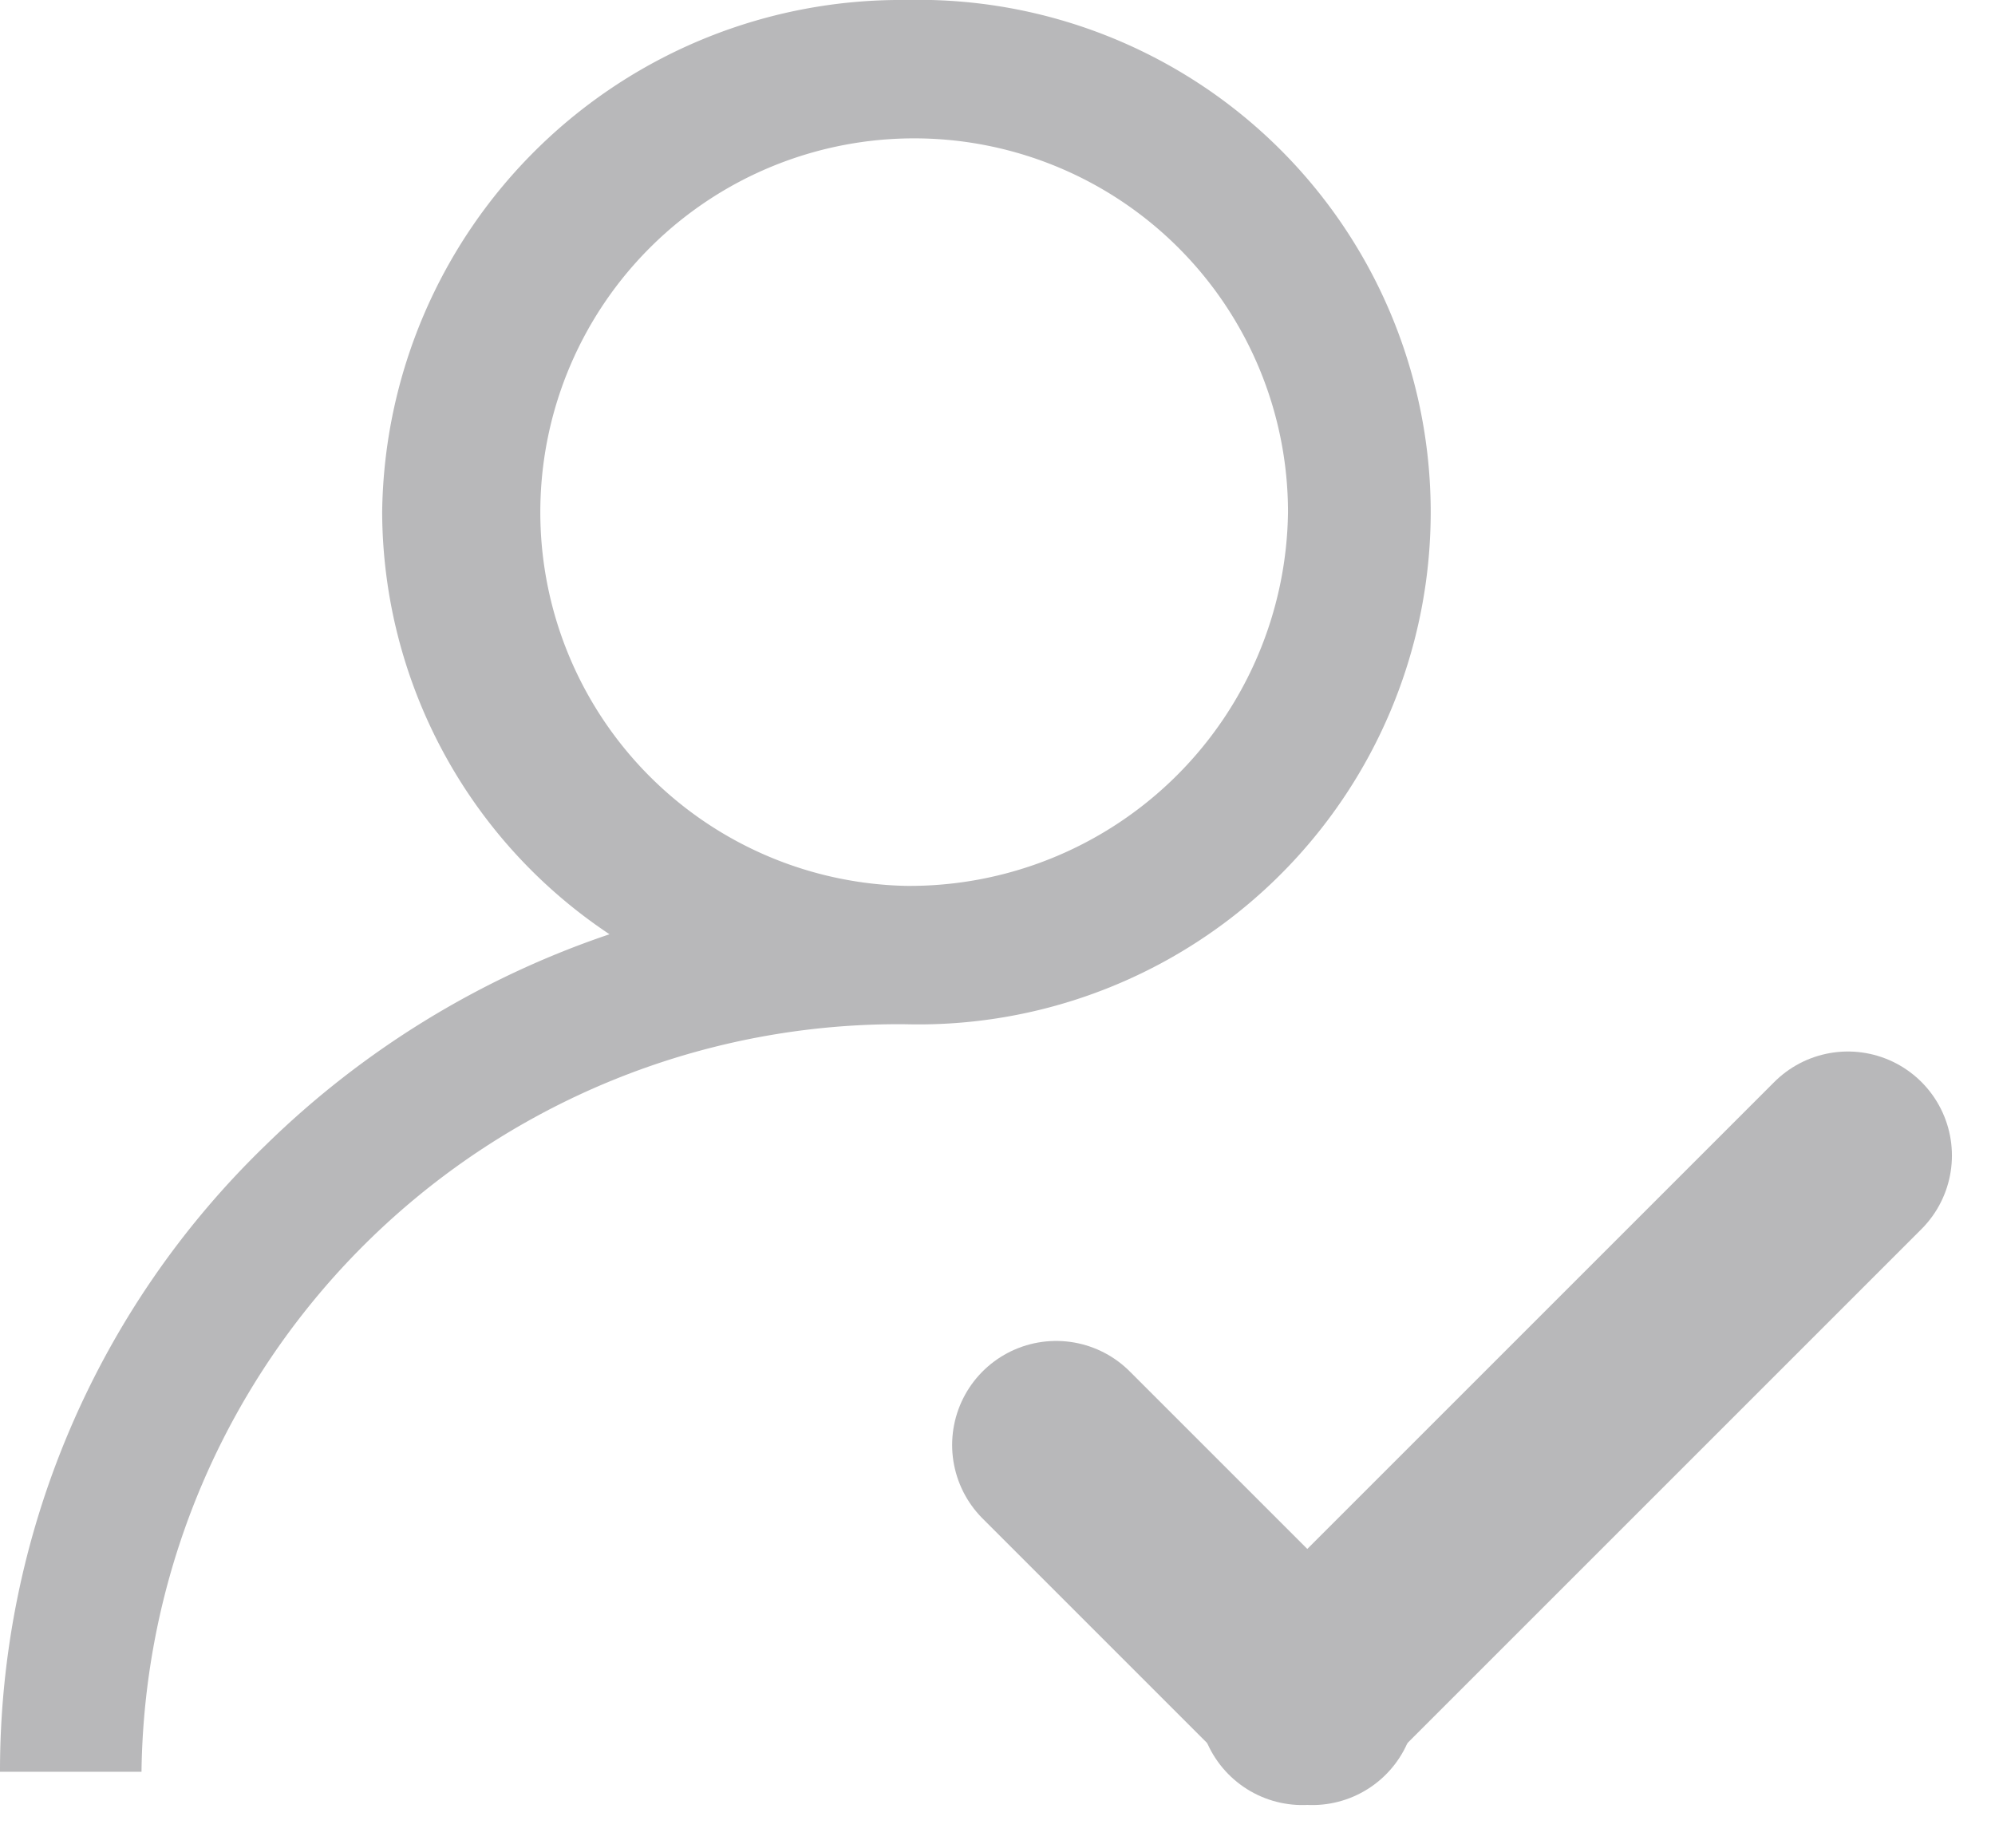<svg xmlns="http://www.w3.org/2000/svg" width="19.174" height="17.764" viewBox="0 0 19.174 17.764">
  <g id="icon" transform="translate(-495 -720)">
    <path id="Op_component_1" data-name="Op component 1" d="M614.706,230a4.984,4.984,0,0,0-5.033,4.923,4.892,4.892,0,0,0,2.185,4.057,8.7,8.7,0,0,0-3.308,2.03A8.367,8.367,0,0,0,606,247.03h1.36a7.275,7.275,0,0,1,7.345-7.185,4.924,4.924,0,1,0,0-9.845Zm0,8.515a3.593,3.593,0,1,1,3.673-3.592A3.637,3.637,0,0,1,614.706,238.515Z" transform="translate(-111 490)" fill="#b8b8ba"/>
    <g id="check" transform="translate(505.151 731.107)">
      <line id="Line_1" data-name="Line 1" x2="2.461" y2="2.461" transform="translate(0 2.782)" fill="none" stroke="#b8b8ba" stroke-linecap="round" stroke-width="2"/>
      <line id="Line_2" data-name="Line 2" x1="5.243" y2="5.243" transform="translate(2.366)" fill="none" stroke="#b8b8ba" stroke-linecap="round" stroke-width="2"/>
    </g>
  </g>
</svg>
